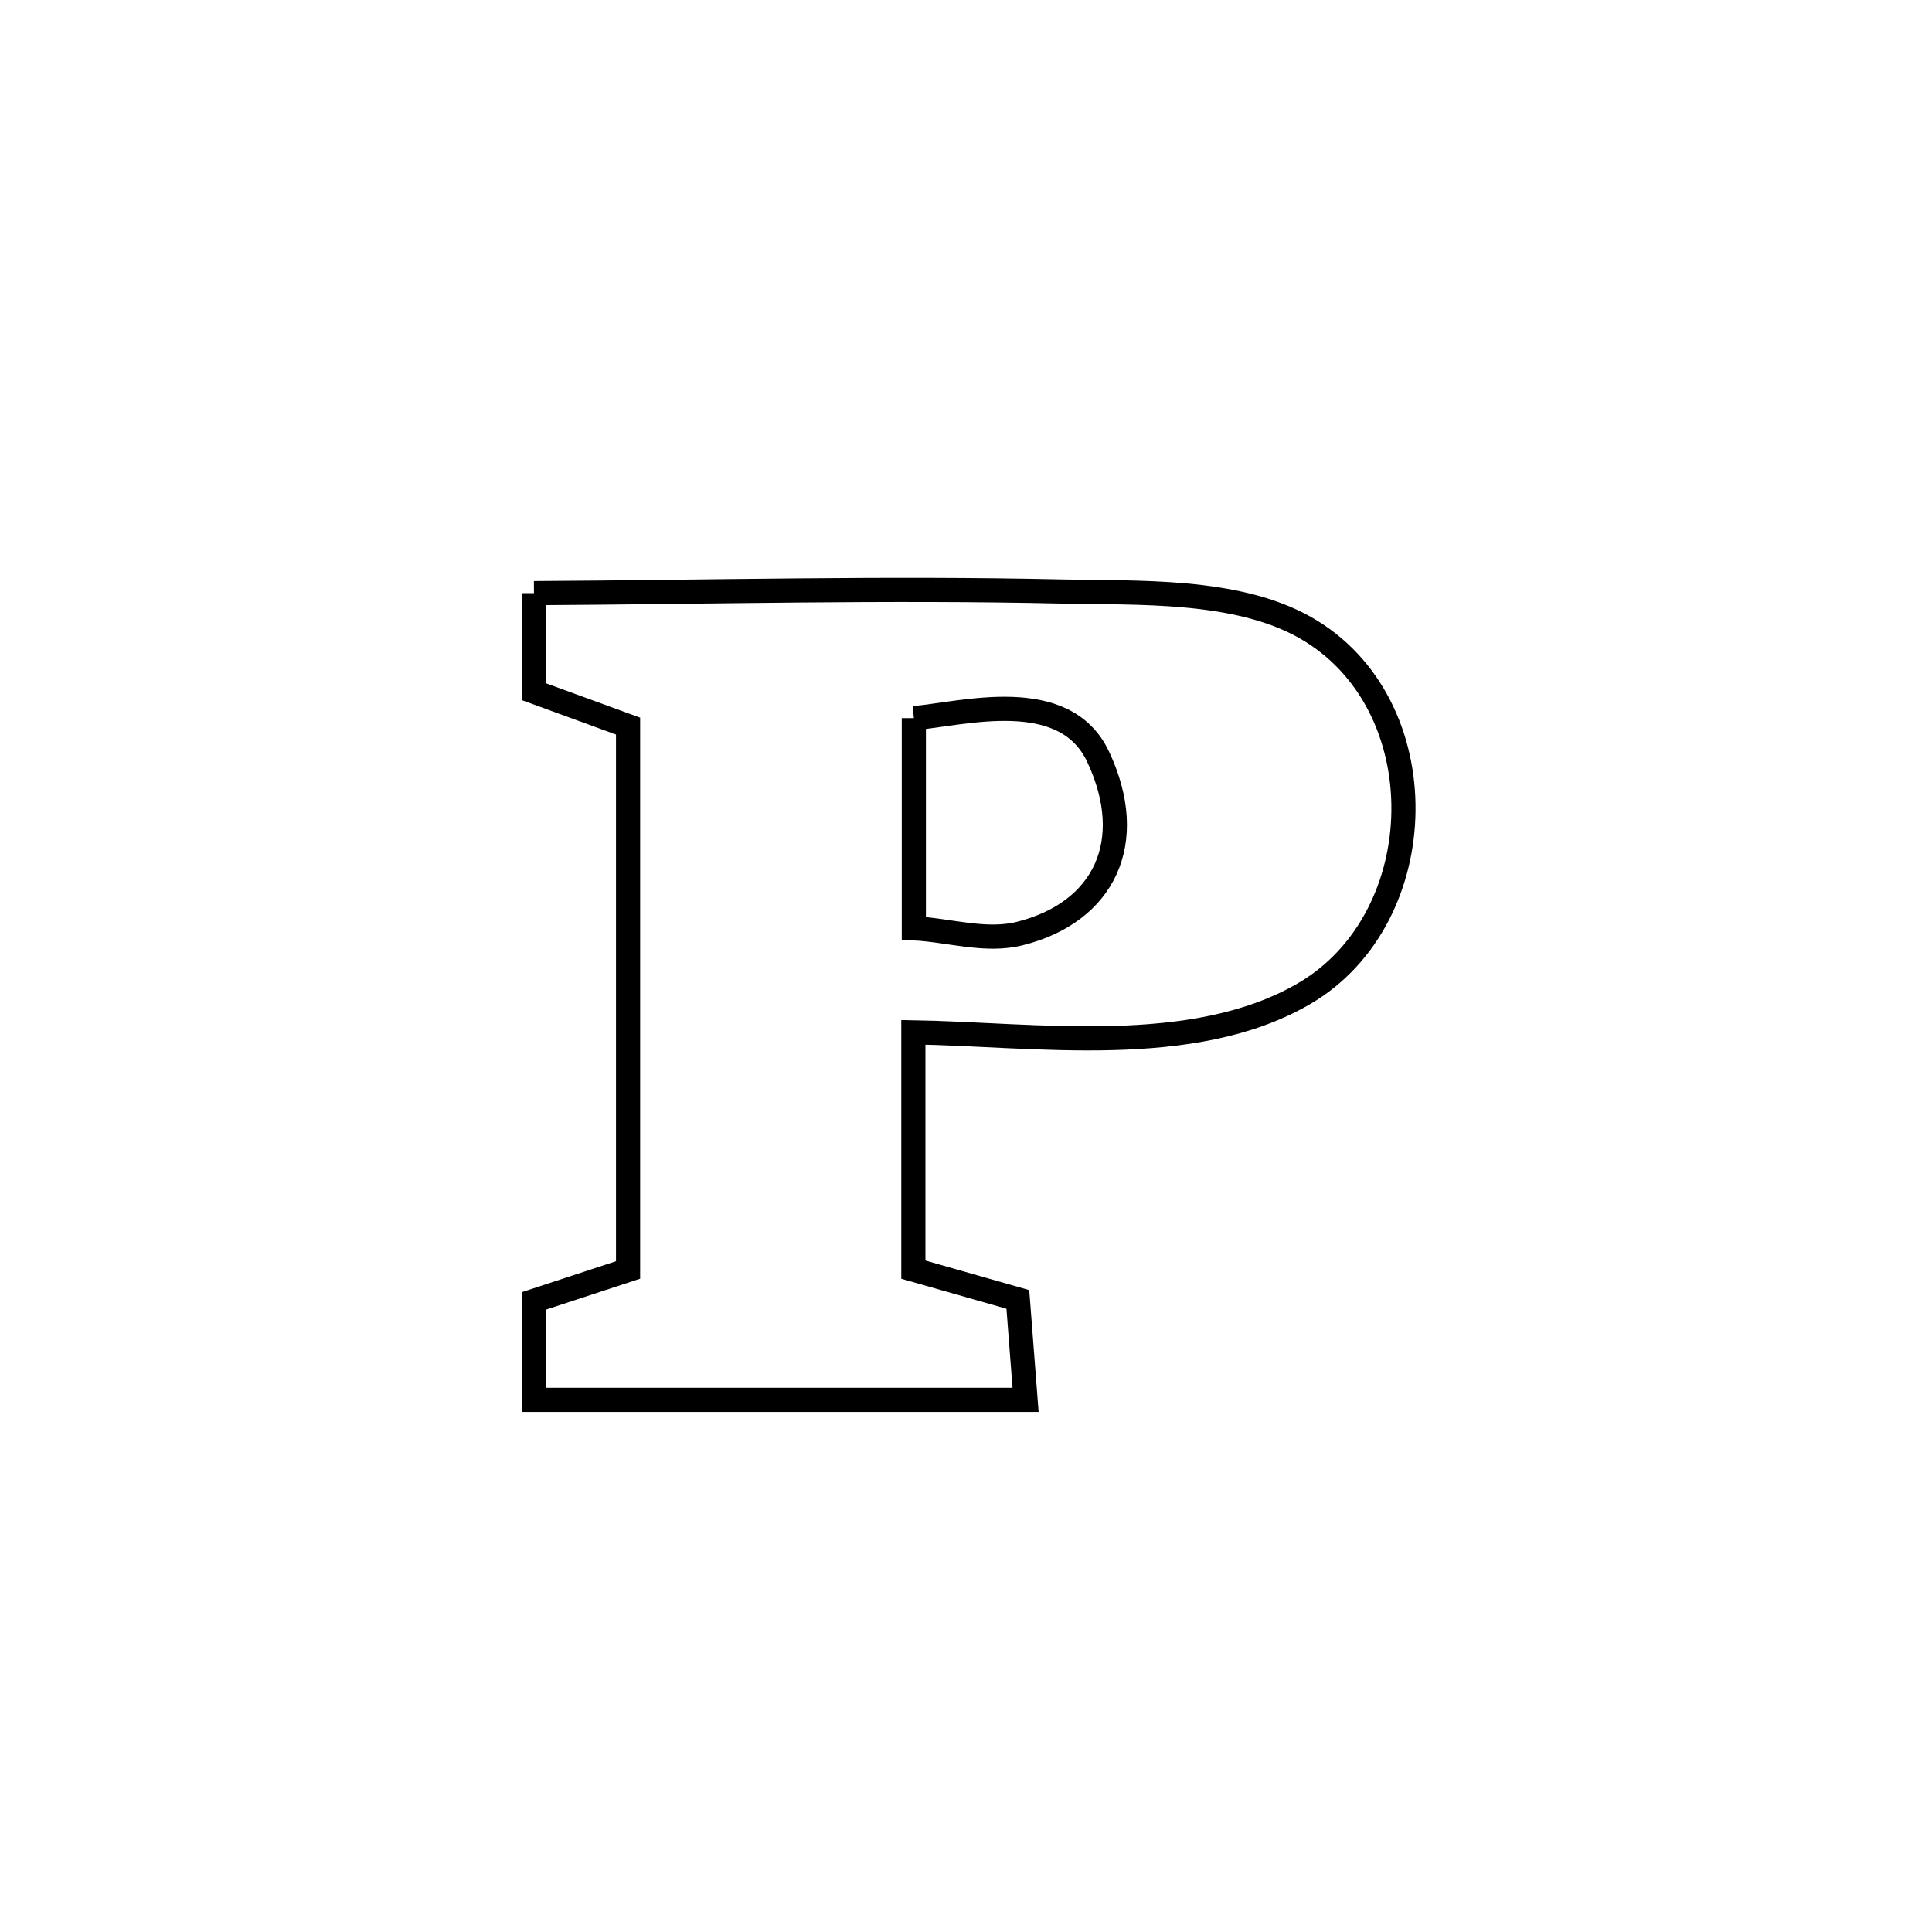 <svg xmlns="http://www.w3.org/2000/svg" viewBox="0.0 0.0 24.0 24.0" height="200px" width="200px"><path fill="none" stroke="black" stroke-width=".3" stroke-opacity="1.0"  filling="0" d="M6.633 7.368 L6.633 7.368 C8.82 7.356 11.01 7.298 13.197 7.348 C14.116 7.369 15.356 7.309 16.214 7.796 C17.872 8.736 17.817 11.407 16.194 12.347 C14.809 13.149 12.853 12.848 11.346 12.824 L11.346 12.824 C11.346 12.845 11.346 15.632 11.346 15.772 L11.346 15.772 C11.778 15.895 12.211 16.018 12.644 16.142 L12.644 16.142 C12.676 16.558 12.708 16.974 12.74 17.39 L12.74 17.39 C10.705 17.39 8.671 17.39 6.636 17.39 L6.636 17.39 C6.636 16.98 6.636 16.569 6.636 16.159 L6.636 16.159 C7.025 16.031 7.413 15.904 7.802 15.776 L7.802 15.776 C7.802 13.524 7.802 11.272 7.802 9.02 L7.802 9.02 C7.412 8.878 7.022 8.736 6.633 8.593 L6.633 8.593 C6.633 8.185 6.633 7.777 6.633 7.368 L6.633 7.368"></path>
<path fill="none" stroke="black" stroke-width=".3" stroke-opacity="1.0"  filling="0" d="M11.352 8.921 L11.352 8.921 C11.964 8.868 13.222 8.51 13.641 9.4 C14.141 10.464 13.712 11.336 12.668 11.597 C12.242 11.704 11.791 11.554 11.352 11.532 L11.352 11.532 C11.352 11.418 11.352 9.082 11.352 8.921 L11.352 8.921"></path></svg>